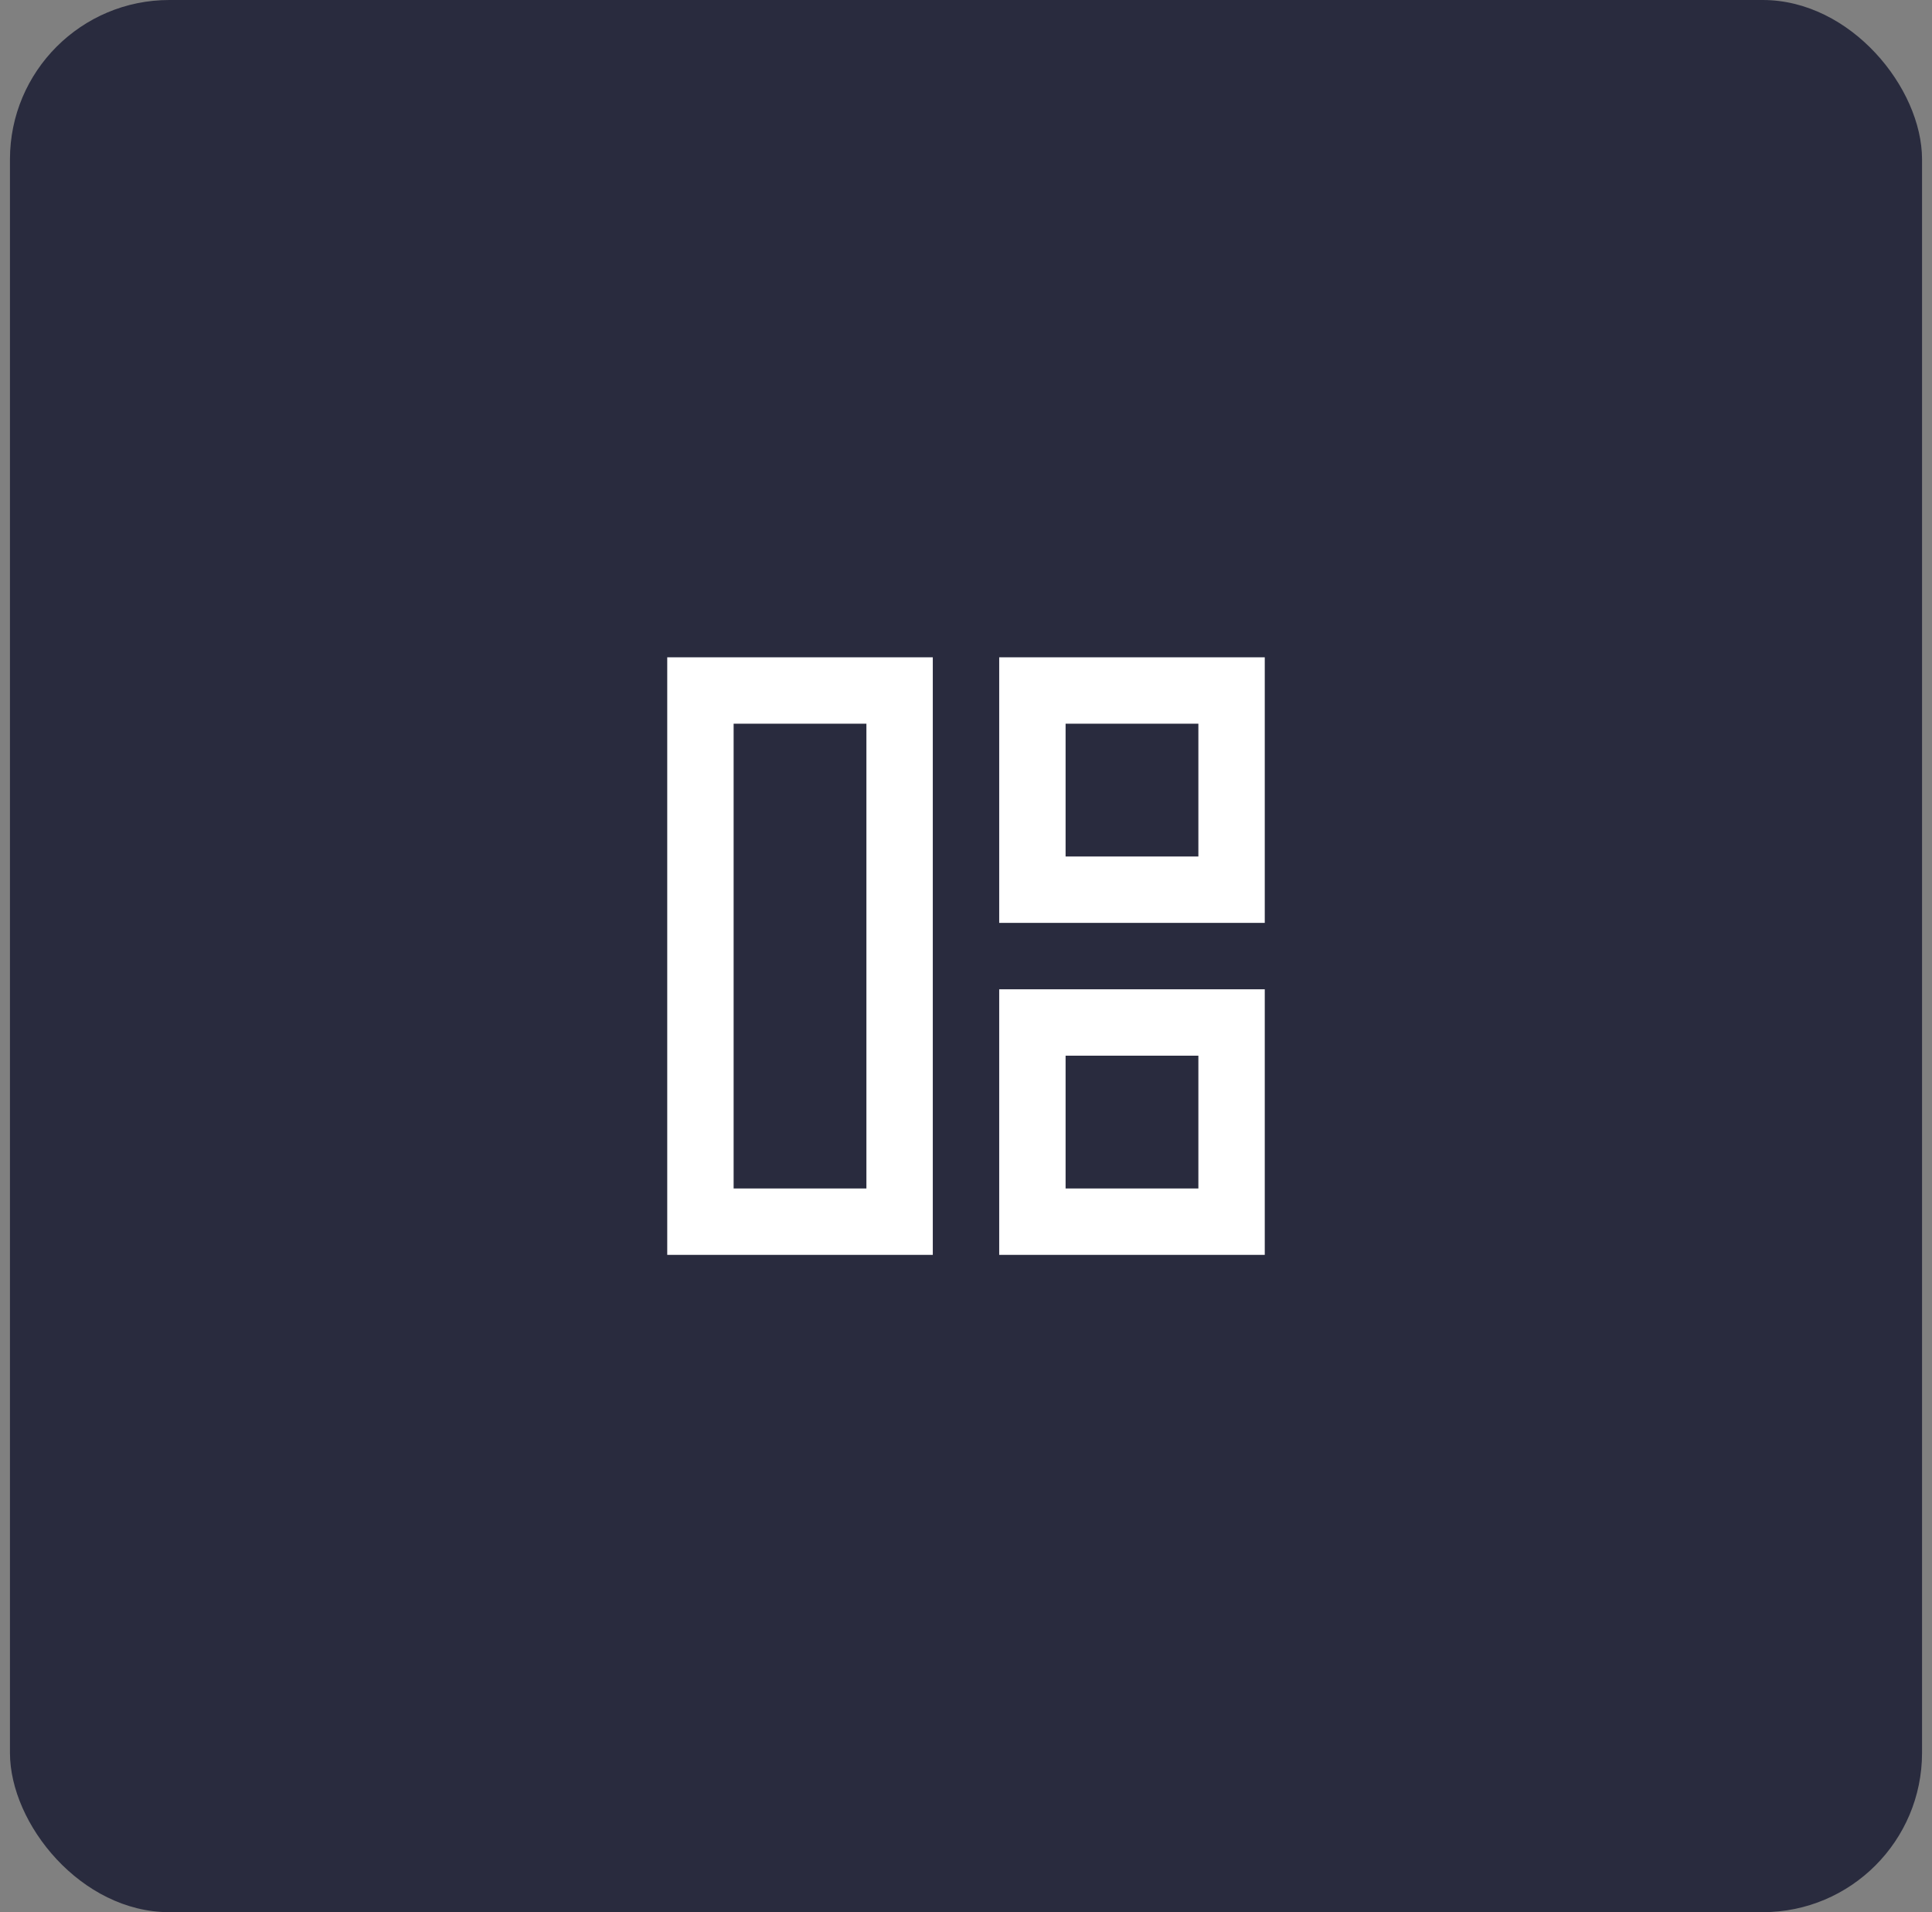 <svg width="97" height="96" viewBox="0 0 97 96" fill="none" xmlns="http://www.w3.org/2000/svg">
<rect x="0" y="0" width="97" height="96" fill="#808080" stroke="none"/>
<rect x="0.5" width="96" height="96" rx="8" fill="#292B3E"/>
<path d="M33.5 63H46.833V33H33.5V63ZM36.833 36.333H43.5V59.667H36.833V36.333Z" fill="white"/>
<path d="M50.167 33V46.333H63.5V33H50.167ZM60.167 43H53.5V36.333H60.167V43Z" fill="white"/>
<path d="M50.167 63H63.5V49.667H50.167V63ZM53.5 53H60.167V59.667H53.5V53Z" fill="white"/>
</svg>
